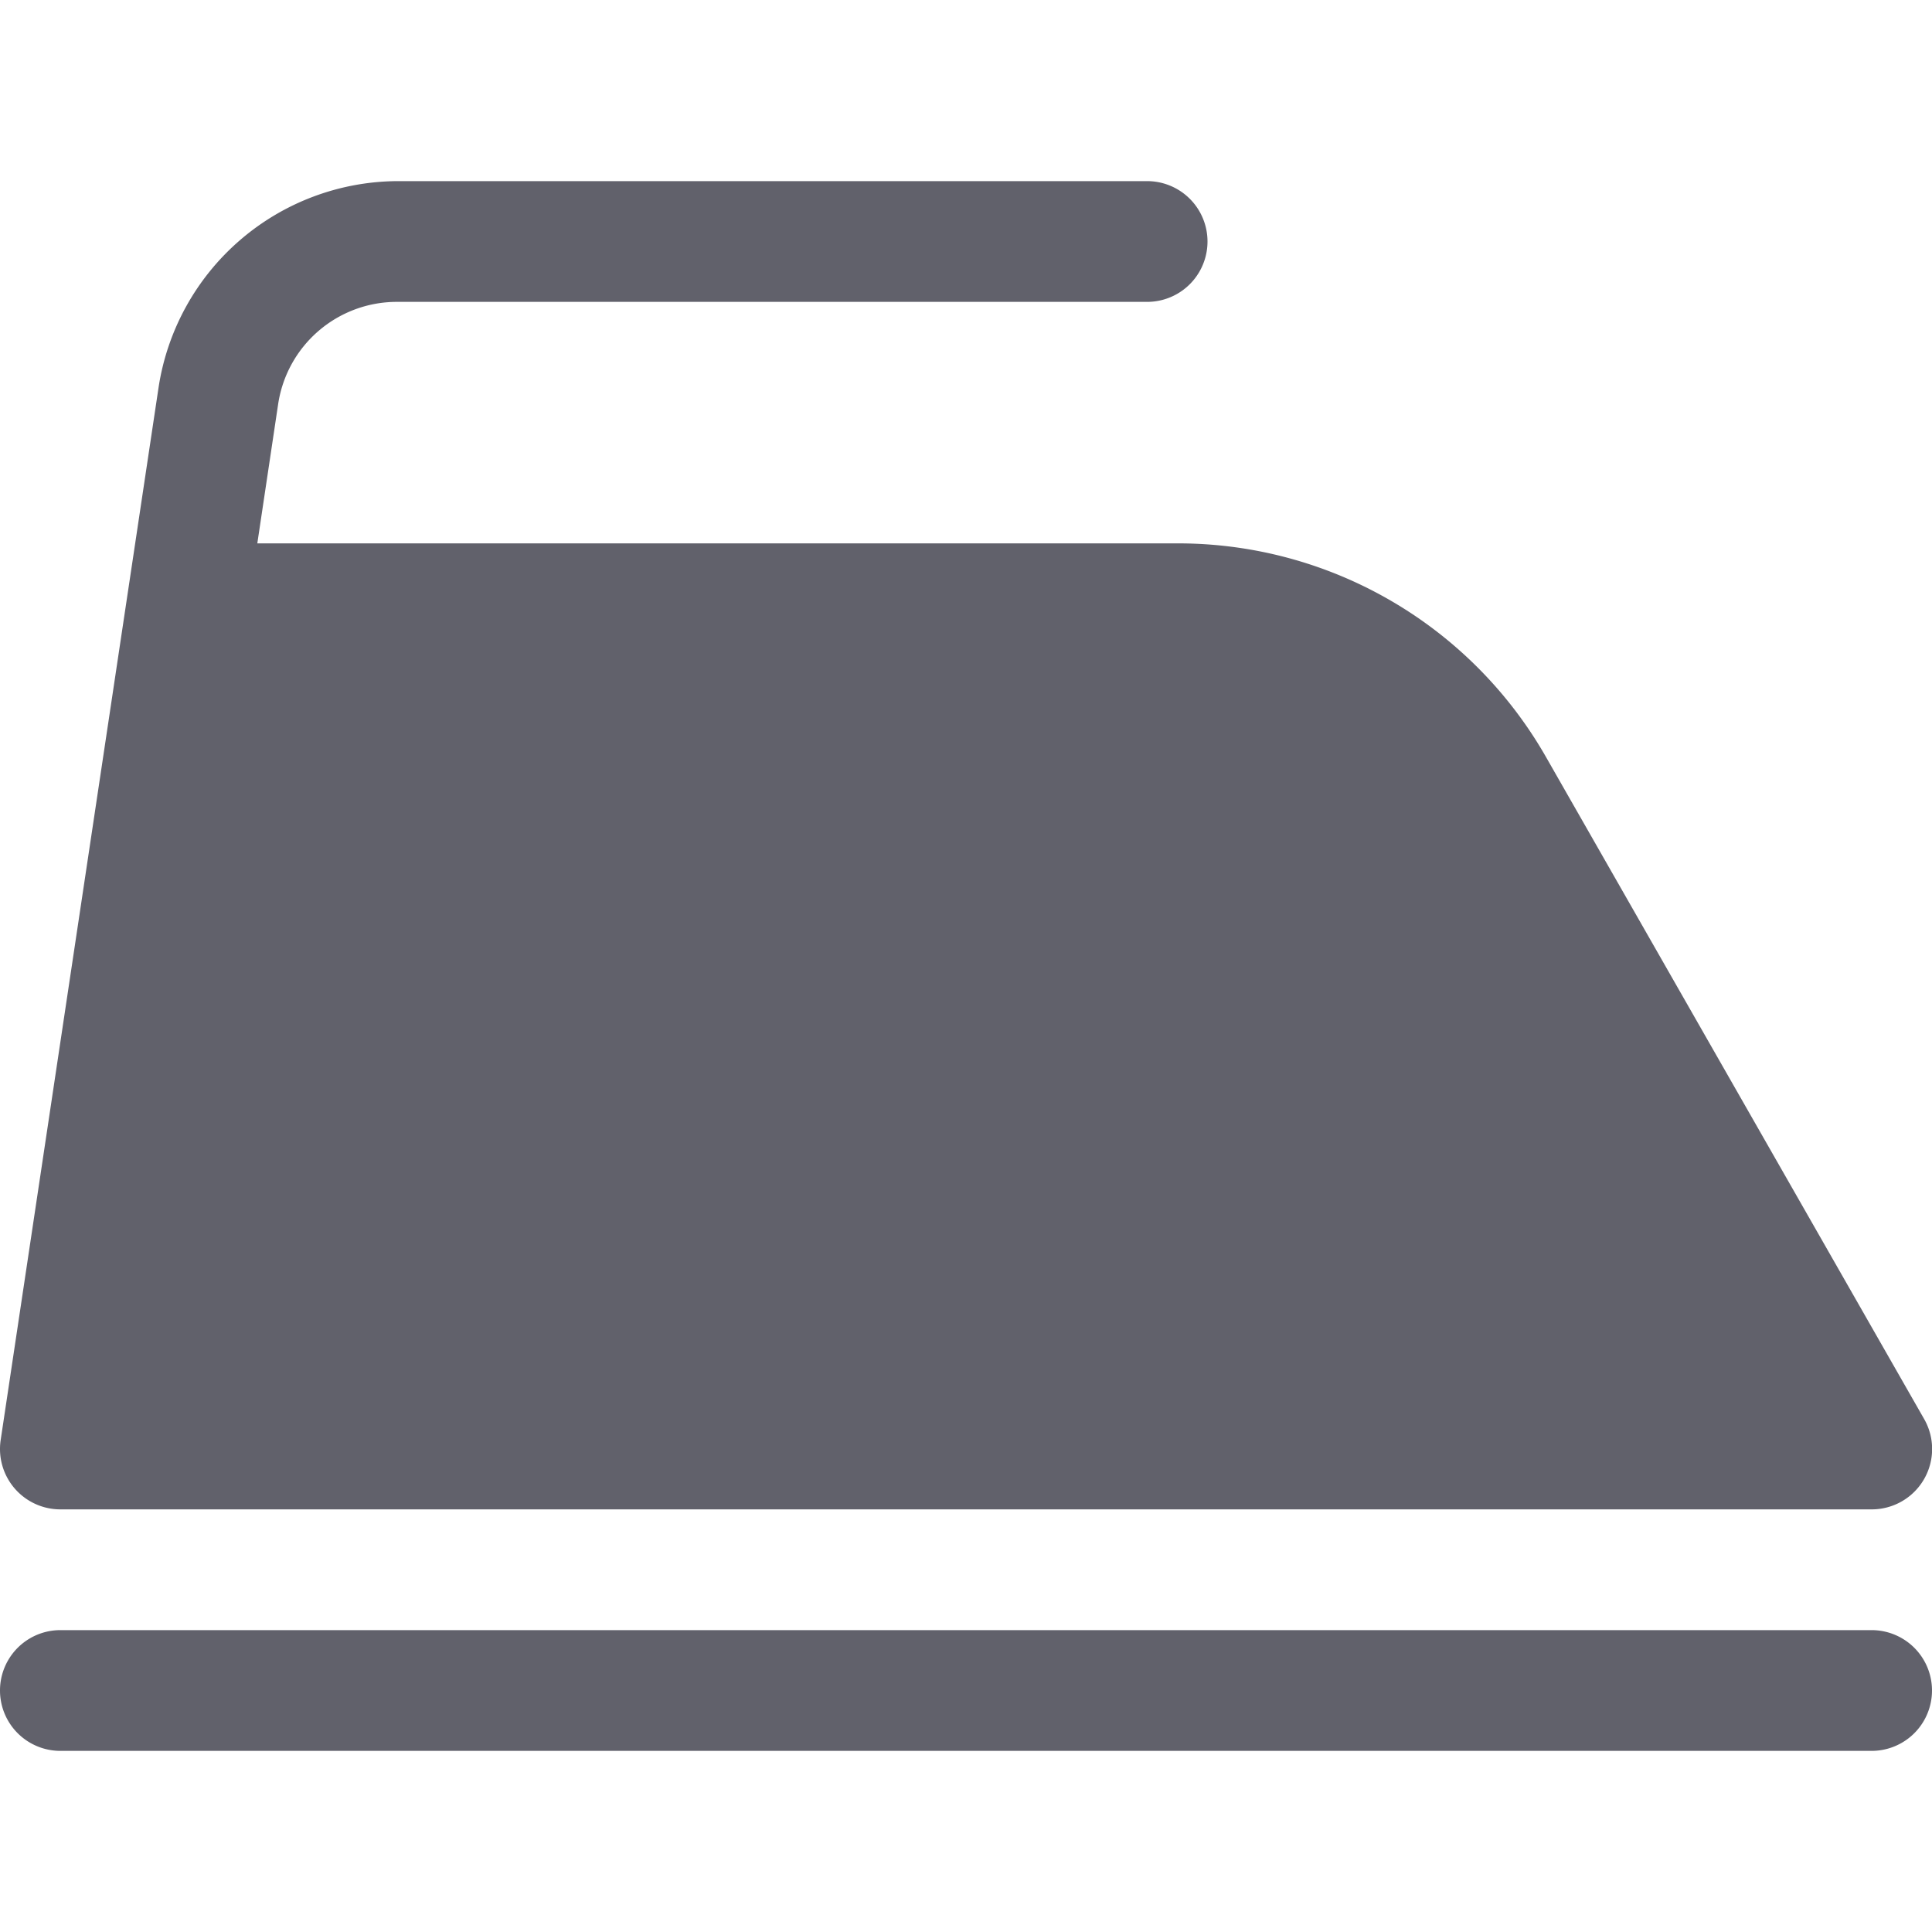 <svg xmlns="http://www.w3.org/2000/svg" height="32" width="32" viewBox="0 0 32 32"><title>iron 6</title><g fill="#61616b" class="nc-icon-wrapper"><path data-color="color-2" d="M31,29H1a1,1,0,0,1,0-2H31a1,1,0,0,1,0,2Z" fill="#61616b"></path><path d="M31,25H1a1,1,0,0,1-.989-1.148L2.628,6.407A4.024,4.024,0,0,1,6.584,3H19a1,1,0,0,1,0,2H6.584A1.988,1.988,0,0,0,4.606,6.7L4.262,9H19.518A7.017,7.017,0,0,1,25.6,12.527L31.868,23.5A1,1,0,0,1,31,25Z" fill="#61616b"></path></g></svg>